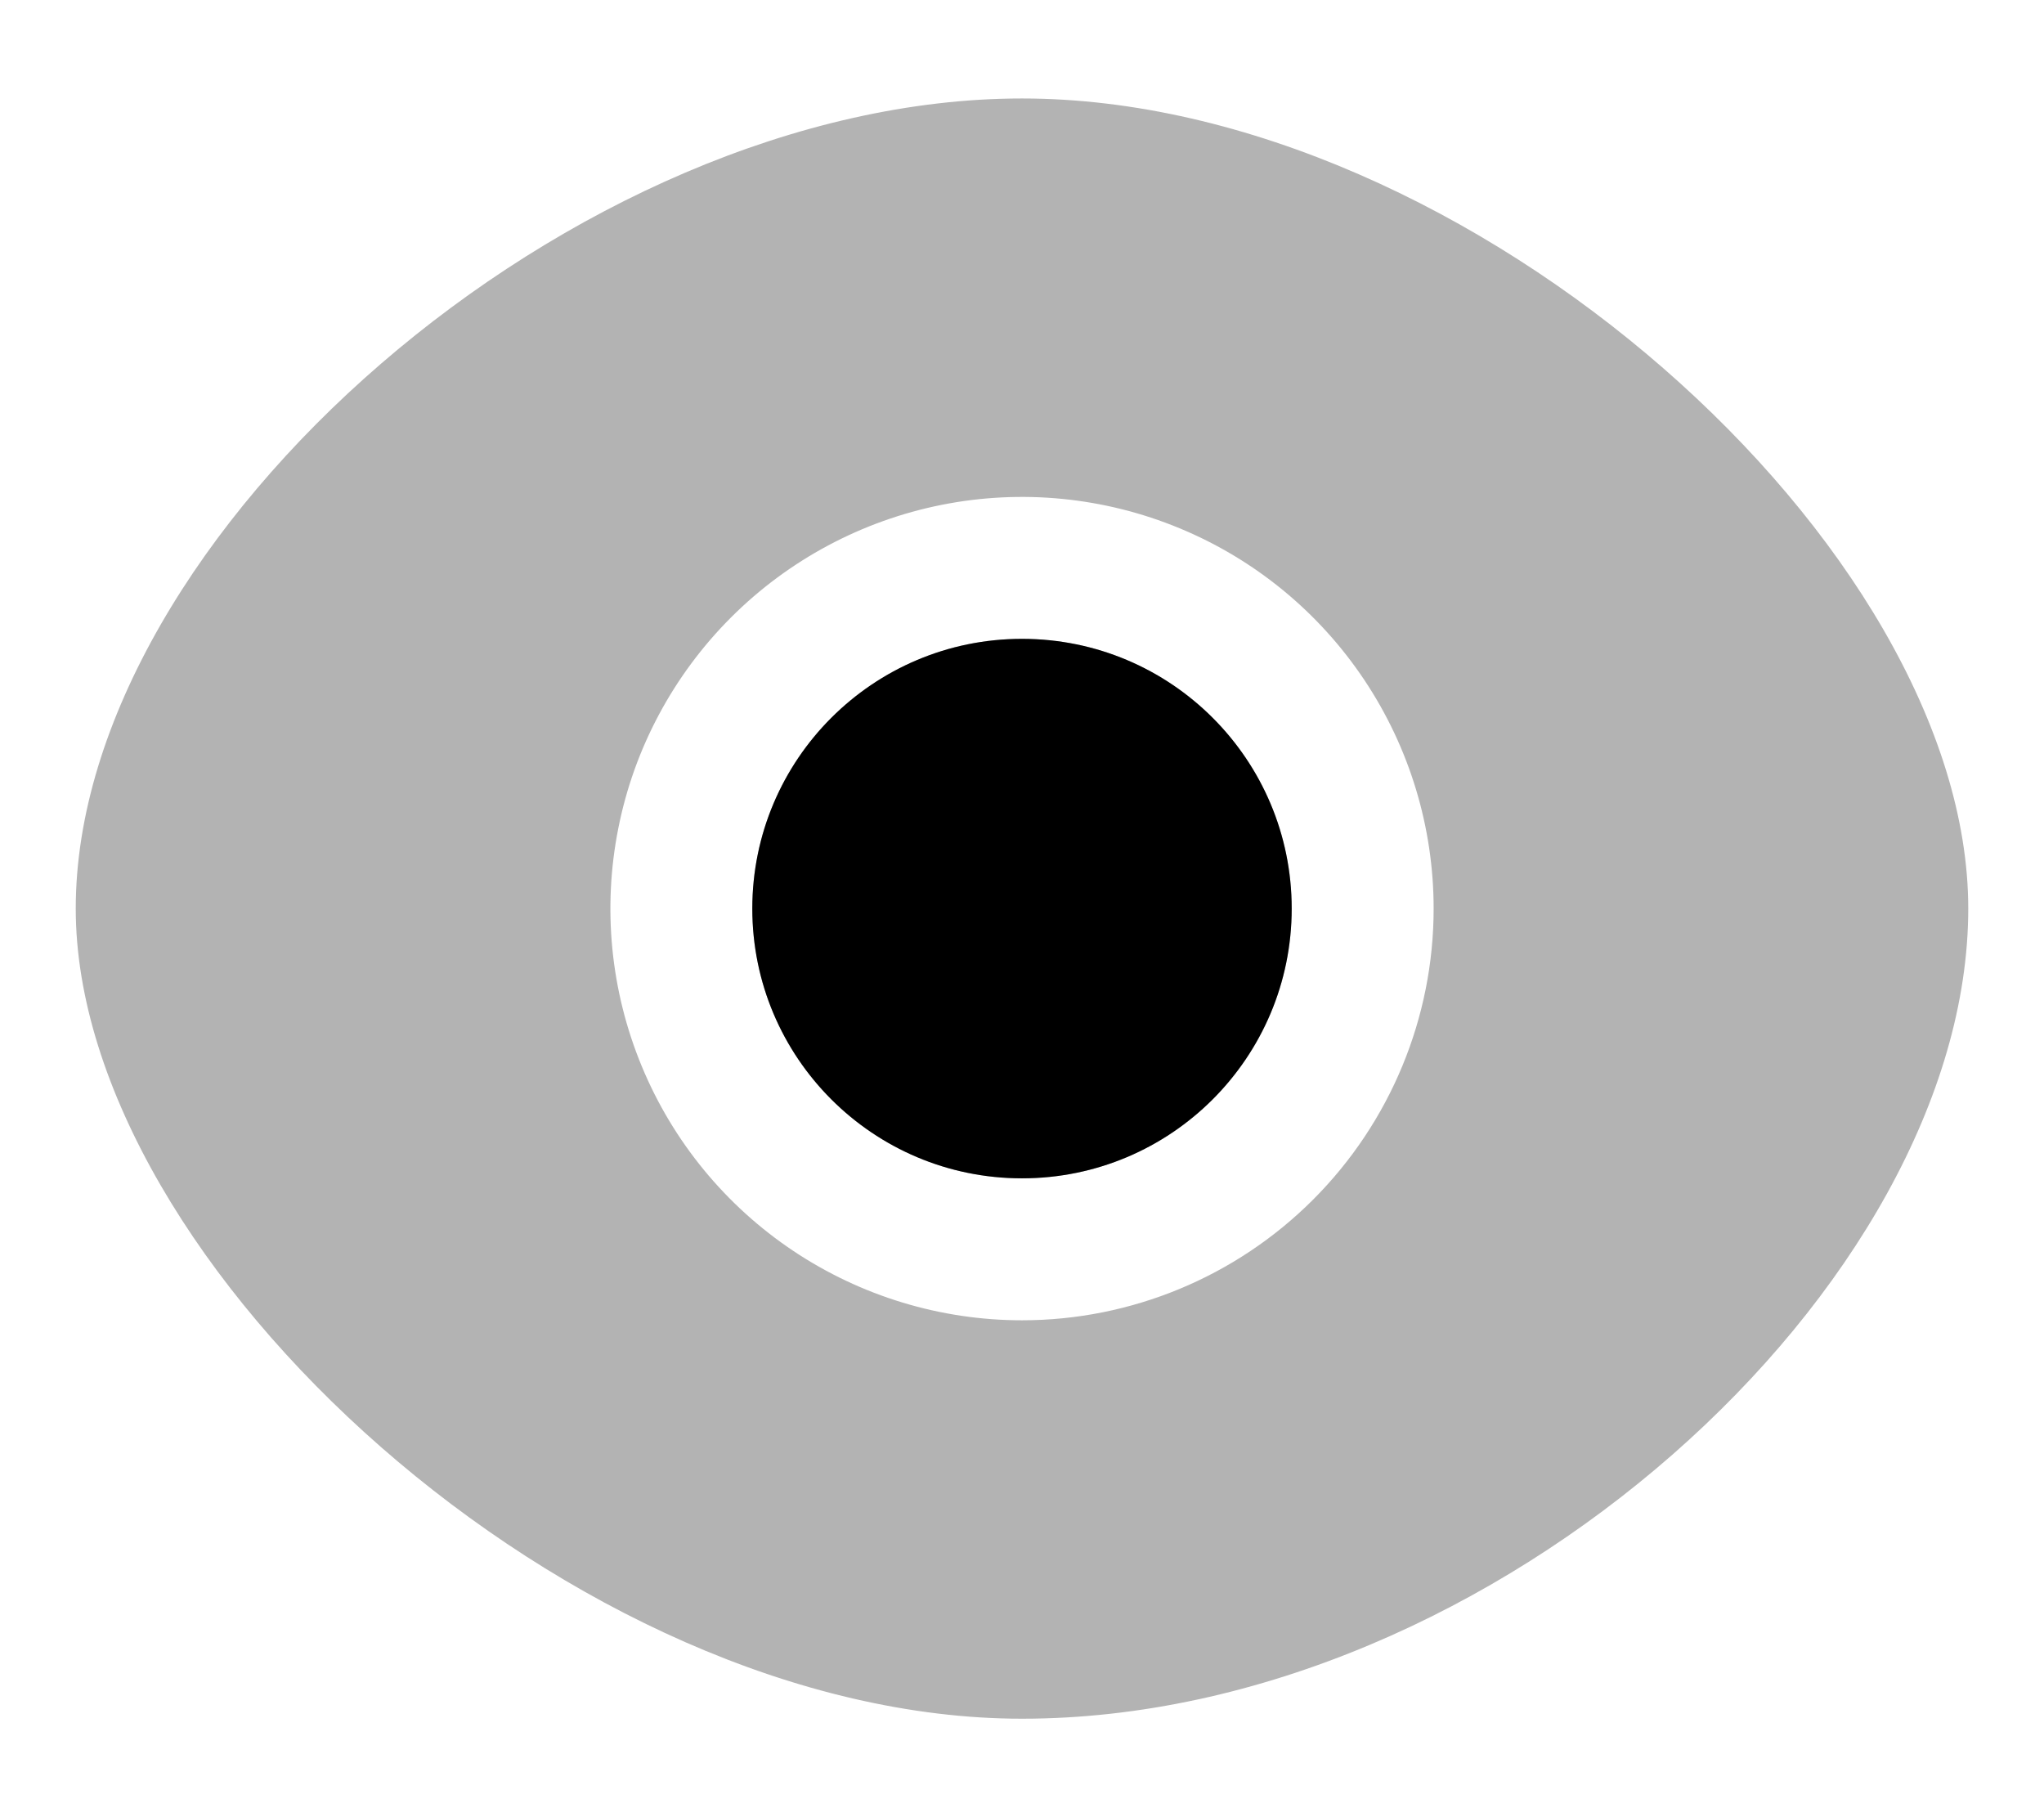 <svg width="18" height="16" viewBox="0 0 18 16" fill="none" xmlns="http://www.w3.org/2000/svg">
<g id="security">
<g id="eye">
<path id="Vector" d="M9 10.375C10.312 10.375 11.375 9.312 11.375 8C11.375 6.688 10.312 5.625 9 5.625C7.688 5.625 6.625 6.688 6.625 8C6.625 9.312 7.688 10.375 9 10.375Z" fill="black"/>
<path id="Vector_2" opacity="0.3" d="M9 10.375C10.312 10.375 11.375 9.312 11.375 8C11.375 6.688 10.312 5.625 9 5.625C7.688 5.625 6.625 6.688 6.625 8C6.625 9.312 7.688 10.375 9 10.375Z" fill="black"/>
<path id="Vector_3" opacity="0.3" d="M9 0.867C5.058 0.867 0.667 4.717 0.667 8C0.667 11.133 5.058 15.133 9 15.133C13.167 15.133 17.333 11.308 17.333 8C17.333 4.817 12.942 0.867 9 0.867ZM9 11.625C8.283 11.625 7.582 11.412 6.986 11.014C6.39 10.616 5.925 10.05 5.651 9.387C5.377 8.725 5.305 7.996 5.445 7.293C5.584 6.59 5.93 5.944 6.437 5.437C6.944 4.93 7.59 4.585 8.293 4.445C8.996 4.305 9.725 4.377 10.387 4.651C11.05 4.925 11.616 5.39 12.014 5.986C12.412 6.582 12.625 7.283 12.625 8C12.625 8.961 12.243 9.883 11.563 10.563C10.883 11.243 9.961 11.625 9 11.625Z" fill="black"/>
</g>
</g>
</svg>
